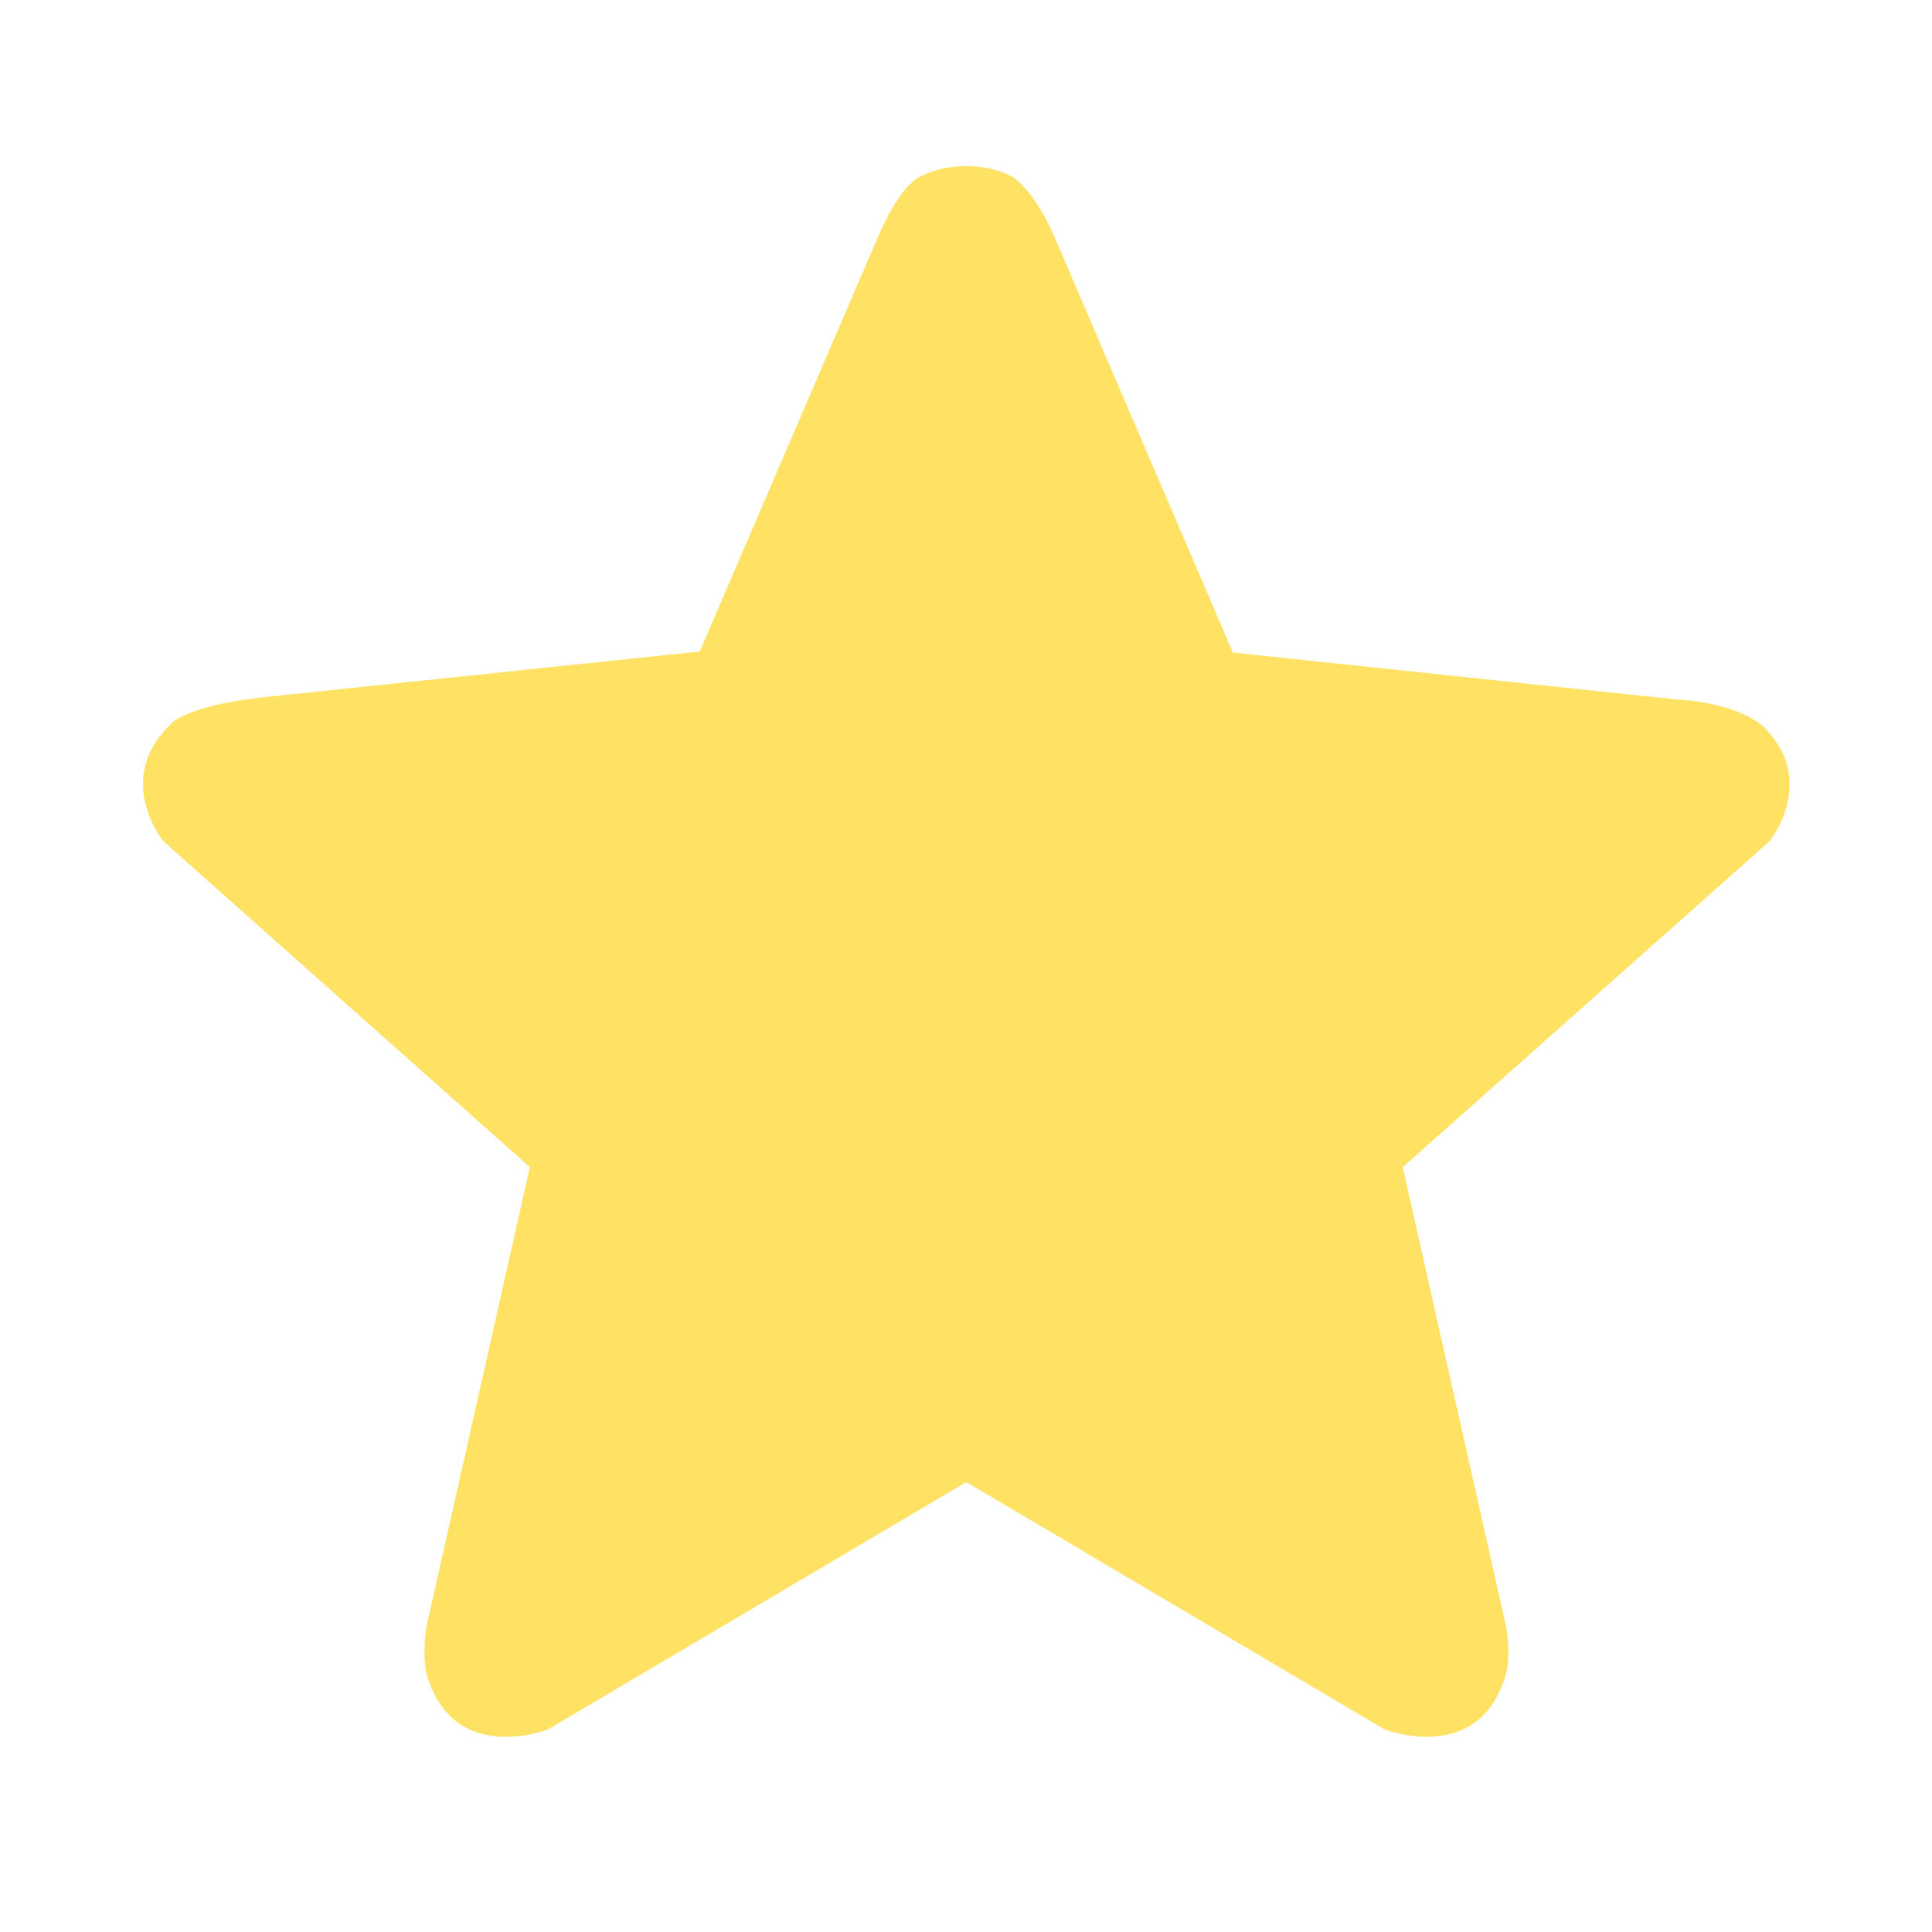 <?xml version="1.0" encoding="utf-8"?>
<!-- Generator: Adobe Illustrator 16.0.0, SVG Export Plug-In . SVG Version: 6.00 Build 0)  -->
<!DOCTYPE svg PUBLIC "-//W3C//DTD SVG 1.1//EN" "http://www.w3.org/Graphics/SVG/1.1/DTD/svg11.dtd">
<svg version="1.1" id="Layer_1" xmlns="http://www.w3.org/2000/svg" xmlns:xlink="http://www.w3.org/1999/xlink" x="0px" y="0px"
	 width="500px" height="500px" viewBox="0 0 500 500" enable-background="new 0 0 500 500" xml:space="preserve">
<path fill="#FFE264" d="M456.49,188.157c-0.094-0.088-5.941-6.157-22.811-7.157c-0.002,0-0.003,0-0.005,0L319.06,168.885
	L273.125,61.859c-0.004-0.009-0.008-0.017-0.012-0.026c-5.074-11.82-10.2-15.511-10.921-15.987C259.291,44.297,255.336,43,250.15,43
	H250c-3.965,0-7.216,0.752-9.826,1.79c-0.102,0.095-0.358,0.209-0.794,0.343c-0.825,0.365-1.593,0.75-2.278,1.151
	c-4.175,3.018-7.888,10.54-9.424,13.963l-0.747,1.738c0,0.001-0.003,0.009-0.003,0.009L181.09,168.61L68.346,180.427
	c-17.621,1.852-22.999,5.971-23.319,6.228C28.8,201.05,42.19,217.63,42.19,217.63l94.94,84.43l-26.628,118.324
	c-0.529,2.801-1.145,7.819-0.092,12.827c6.811,23.993,31.39,14.369,31.39,14.369l108.28-64.021l108.27,64.021
	c0,0,23.321,9.129,30.824-12.576c0,0,0.001-0.003,0.002-0.003c0.25-0.724,0.481-1.482,0.695-2.275
	c0.54-2.489,0.975-7.014-0.498-13.563L363.02,302.06l94.94-84.353C457.96,217.707,470.563,202.223,456.49,188.157z"/>
</svg>
